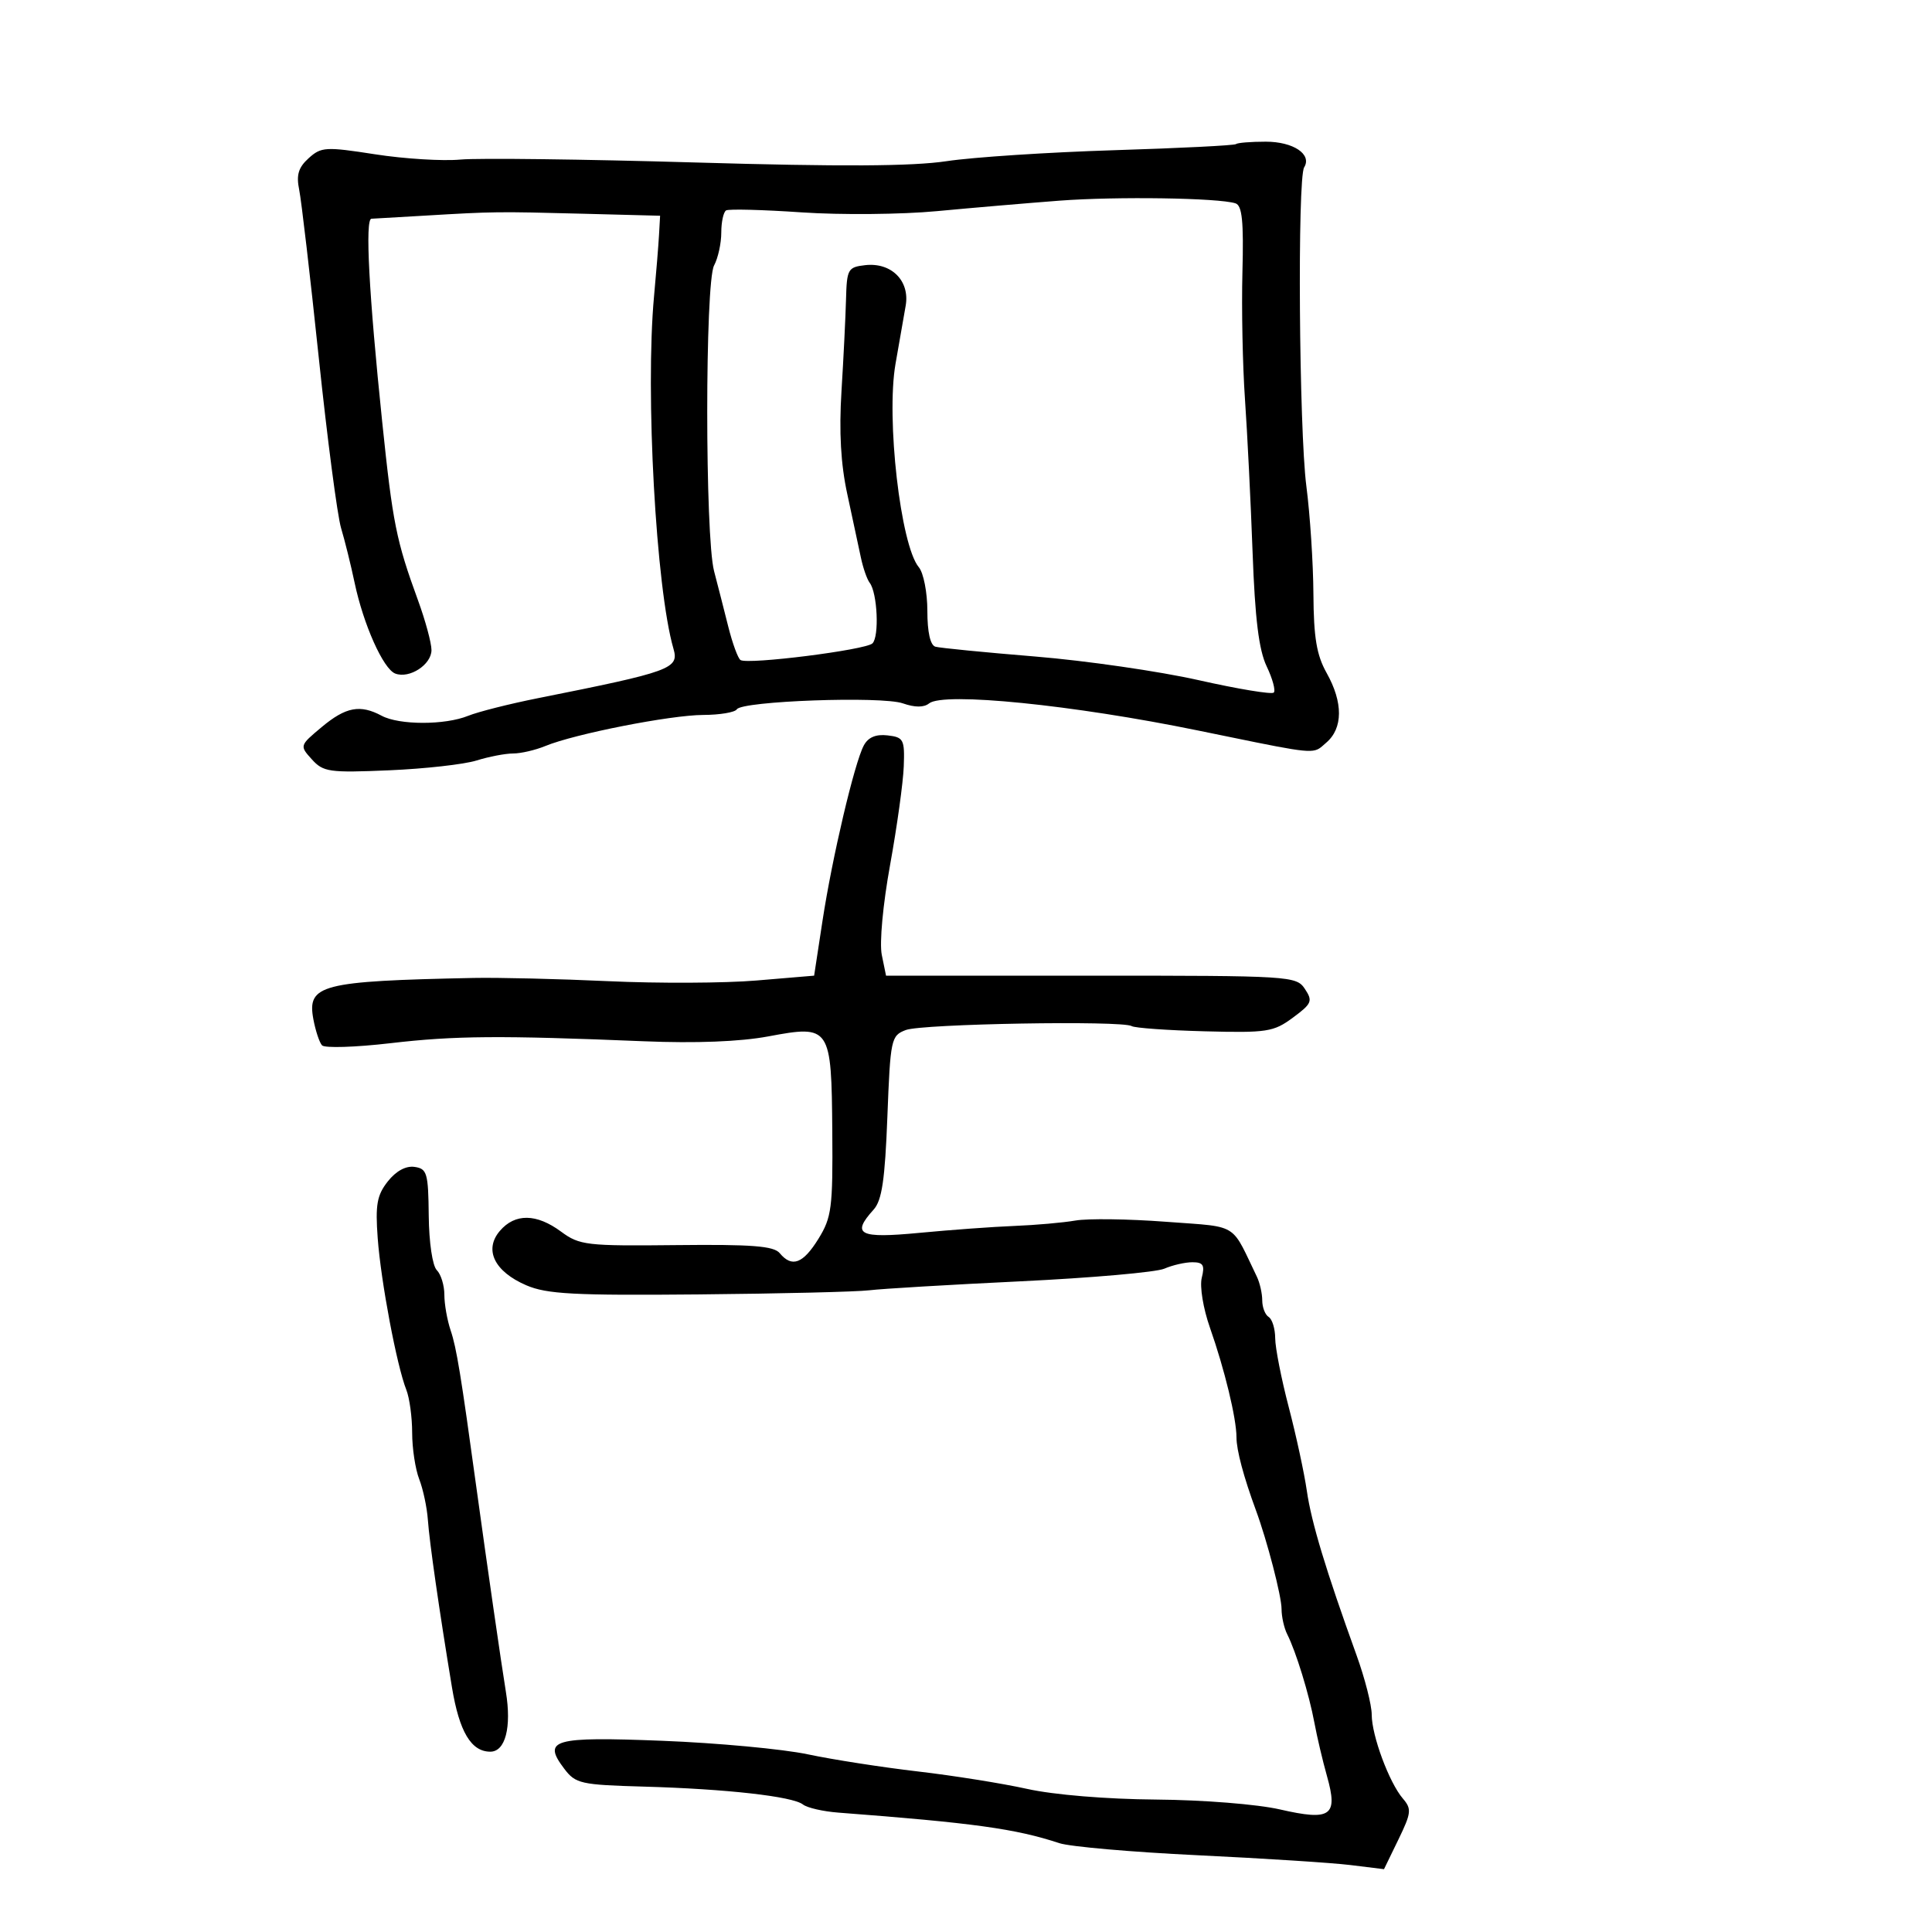 <svg xmlns="http://www.w3.org/2000/svg" width="300" height="300" viewBox="0 0 300 300" version="1.1">
  <defs/>
  <path d="M191.917,22.375 C192.146,22.169 194.228,22 196.544,22 C200.827,22 203.761,23.96 202.509,25.985 C201.444,27.709 201.714,66.742 202.852,75.5 C203.424,79.9 203.916,87.424 203.946,92.22 C203.988,99.014 204.441,101.725 206,104.5 C208.569,109.074 208.55,113.085 205.947,115.313 C205.493,115.702 205.188,116.016 204.826,116.237 C203.421,117.092 201.157,116.534 186,113.426 C166.648,109.456 146.507,107.428 144.271,109.223 C143.462,109.873 142.068,109.871 140.193,109.217 C136.901,108.069 115.212,108.848 114.412,110.143 C114.12,110.614 111.771,111.008 109.191,111.017 C104.108,111.035 89.232,113.962 84.685,115.838 C83.137,116.477 80.884,117 79.678,117 C78.473,117 75.915,117.491 73.993,118.091 C72.072,118.692 65.966,119.376 60.424,119.613 C51.12,120.01 50.201,119.879 48.424,117.914 C46.509,115.795 46.516,115.771 49.962,112.892 C53.699,109.771 55.922,109.353 59.267,111.143 C62.005,112.608 69.089,112.613 72.698,111.151 C74.239,110.527 79.1,109.298 83.5,108.42 C104.244,104.282 105.476,103.833 104.575,100.732 C101.86,91.389 100.179,60.881 101.559,46 C101.891,42.425 102.238,38.15 102.331,36.5 L102.5,33.5 L90.5,33.187 C77.214,32.841 76.678,32.847 66,33.482 C61.875,33.727 58.129,33.944 57.677,33.964 C56.667,34.008 57.282,45.603 59.347,65.5 C60.983,81.254 61.522,83.941 64.911,93.225 C66.06,96.374 67,99.845 67,100.94 C67,103.209 63.57,105.433 61.371,104.589 C59.514,103.876 56.434,96.988 55.063,90.484 C54.486,87.743 53.54,83.925 52.962,82 C52.383,80.075 50.823,68.15 49.494,55.5 C48.165,42.85 46.8,31.14 46.459,29.477 C45.986,27.167 46.331,26.01 47.926,24.567 C49.873,22.805 50.56,22.765 58.256,23.961 C62.79,24.666 68.75,25.033 71.5,24.777 C74.25,24.521 90.675,24.726 108,25.231 C130.57,25.89 141.626,25.832 147,25.025 C151.125,24.405 162.825,23.64 173,23.324 C183.175,23.009 191.688,22.582 191.917,22.375 Z M164.5,31.16 C159.55,31.536 151,32.267 145.5,32.785 C140,33.304 130.55,33.39 124.5,32.978 C118.45,32.565 113.162,32.428 112.75,32.673 C112.338,32.918 112,34.471 112,36.125 C112,37.778 111.497,40.072 110.882,41.221 C109.465,43.867 109.466,83.288 110.882,88.688 C111.432,90.785 112.42,94.649 113.078,97.276 C113.736,99.902 114.595,102.25 114.987,102.492 C116.178,103.228 134.431,100.923 135.473,99.905 C136.554,98.849 136.247,92.066 135.047,90.5 C134.626,89.95 134.002,88.15 133.661,86.5 C133.319,84.85 132.377,80.451 131.567,76.725 C130.554,72.065 130.273,67.072 130.666,60.725 C130.98,55.651 131.296,49.25 131.369,46.5 C131.492,41.787 131.663,41.481 134.338,41.175 C138.414,40.708 141.315,43.614 140.631,47.48 C140.338,49.141 139.628,53.2 139.054,56.5 C137.579,64.986 139.839,84.703 142.674,88.079 C143.403,88.947 144,91.999 144,94.86 C144,98.165 144.456,100.193 145.25,100.42 C145.938,100.616 152.916,101.303 160.759,101.945 C168.601,102.588 180.013,104.239 186.118,105.614 C192.223,106.989 197.475,107.858 197.789,107.545 C198.102,107.231 197.607,105.399 196.689,103.474 C195.473,100.925 194.878,96.102 194.5,85.736 C194.214,77.906 193.683,67.225 193.319,62 C192.955,56.775 192.777,47.89 192.924,42.255 C193.13,34.373 192.881,31.91 191.846,31.574 C189.233,30.726 173.387,30.487 164.5,31.16 Z M134.13,115.756 C134.811,114.484 135.998,113.98 137.817,114.19 C140.313,114.478 140.489,114.814 140.336,119 C140.246,121.475 139.293,128.348 138.218,134.274 C137.096,140.453 136.544,146.424 136.923,148.274 L137.583,151.5 L169.418,151.5 C200.47,151.5 201.288,151.551 202.625,153.563 C203.873,155.441 203.705,155.842 200.758,158.021 C197.758,160.239 196.754,160.394 187.055,160.14 C181.299,159.988 176.203,159.626 175.731,159.333 C174.281,158.437 143.197,158.975 140.659,159.94 C138.361,160.813 138.259,161.296 137.791,173.425 C137.414,183.229 136.942,186.406 135.653,187.83 C132.149,191.703 133.389,192.333 142.75,191.438 C147.563,190.978 154.2,190.494 157.5,190.364 C160.8,190.234 165.075,189.856 167,189.524 C168.925,189.192 175.209,189.276 180.964,189.71 C187.115,190.174 189.574,190.143 191.152,191.306 C192.534,192.324 193.242,194.256 195.162,198.236 C195.623,199.191 196,200.852 196,201.927 C196,203.002 196.45,204.16 197,204.5 C197.55,204.84 198.005,206.329 198.012,207.809 C198.018,209.289 198.965,214.1 200.115,218.5 C201.265,222.9 202.53,228.75 202.925,231.5 C203.627,236.384 205.889,243.863 210.644,257.021 C211.94,260.608 213,264.761 213,266.251 C213,269.5 215.712,276.803 217.839,279.282 C219.221,280.893 219.154,281.503 217.137,285.655 L214.907,290.245 L209.703,289.605 C206.842,289.253 196.175,288.568 186,288.082 C175.825,287.596 166.15,286.752 164.5,286.207 C157.714,283.965 151.166,283.06 130.183,281.462 C127.809,281.282 125.334,280.713 124.683,280.2 C123.091,278.943 112.779,277.784 100,277.425 C90.181,277.149 89.379,276.97 87.629,274.665 C84.178,270.117 85.826,269.644 102.832,270.308 C111.374,270.642 121.543,271.588 125.431,272.41 C129.319,273.233 137,274.428 142.5,275.067 C148,275.706 155.65,276.927 159.5,277.781 C163.645,278.7 171.803,279.374 179.5,279.434 C186.821,279.491 195.23,280.161 198.75,280.968 C206.671,282.783 207.8,281.986 206.058,275.812 C205.389,273.441 204.507,269.7 204.098,267.5 C203.278,263.092 201.241,256.463 199.877,253.764 C199.395,252.809 199,251.048 199,249.851 C199,247.852 196.774,239.278 195.014,234.5 C193.108,229.325 192,225.17 192,223.193 C192,220.254 190.155,212.629 187.881,206.166 C186.831,203.183 186.271,199.768 186.61,198.416 C187.105,196.447 186.836,196 185.155,196 C184.022,196 182.06,196.45 180.797,196.999 C179.534,197.549 169.5,198.431 158.5,198.96 C147.5,199.489 136.925,200.116 135,200.353 C133.075,200.591 121.15,200.88 108.5,200.996 C89.118,201.175 84.905,200.951 81.716,199.576 C76.759,197.439 75.118,194.054 77.621,191.13 C79.972,188.384 83.304,188.426 87.126,191.25 C89.99,193.366 91.057,193.49 105.037,193.339 C116.763,193.212 120.15,193.476 121.074,194.589 C122.97,196.874 124.692,196.235 127.089,192.357 C129.139,189.039 129.331,187.553 129.238,175.71 C129.11,159.369 128.947,159.128 119.295,160.932 C114.924,161.749 108.041,162.019 100,161.688 C77.601,160.766 70.652,160.819 60.619,161.988 C55.185,162.621 50.407,162.77 50.002,162.319 C49.596,161.869 48.993,160.046 48.661,158.27 C47.659,152.901 49.81,152.345 73.5,151.855 C77.35,151.776 86.8,152.002 94.5,152.358 C102.2,152.714 112.531,152.667 117.458,152.253 L126.417,151.5 L127.715,143 C129.219,133.148 132.674,118.478 134.13,115.756 Z M60.211,183.458 C61.487,181.837 63.018,181.003 64.365,181.196 C66.313,181.473 66.506,182.136 66.574,188.774 C66.616,192.918 67.154,196.554 67.824,197.224 C68.471,197.871 69,199.593 69,201.051 C69,202.509 69.441,205.006 69.981,206.601 C70.886,209.276 71.563,213.411 73.976,231 C75.568,242.597 77.849,258.398 78.553,262.703 C79.455,268.217 78.472,272 76.136,272 C73.162,272 71.321,268.909 70.179,262 C68.192,249.974 66.689,239.524 66.439,236 C66.302,234.075 65.697,231.233 65.095,229.685 C64.493,228.137 64,224.895 64,222.482 C64,220.069 63.59,217.06 63.089,215.797 C61.612,212.07 59.144,198.988 58.65,192.263 C58.269,187.076 58.532,185.593 60.211,183.458 Z"/>
</svg>

